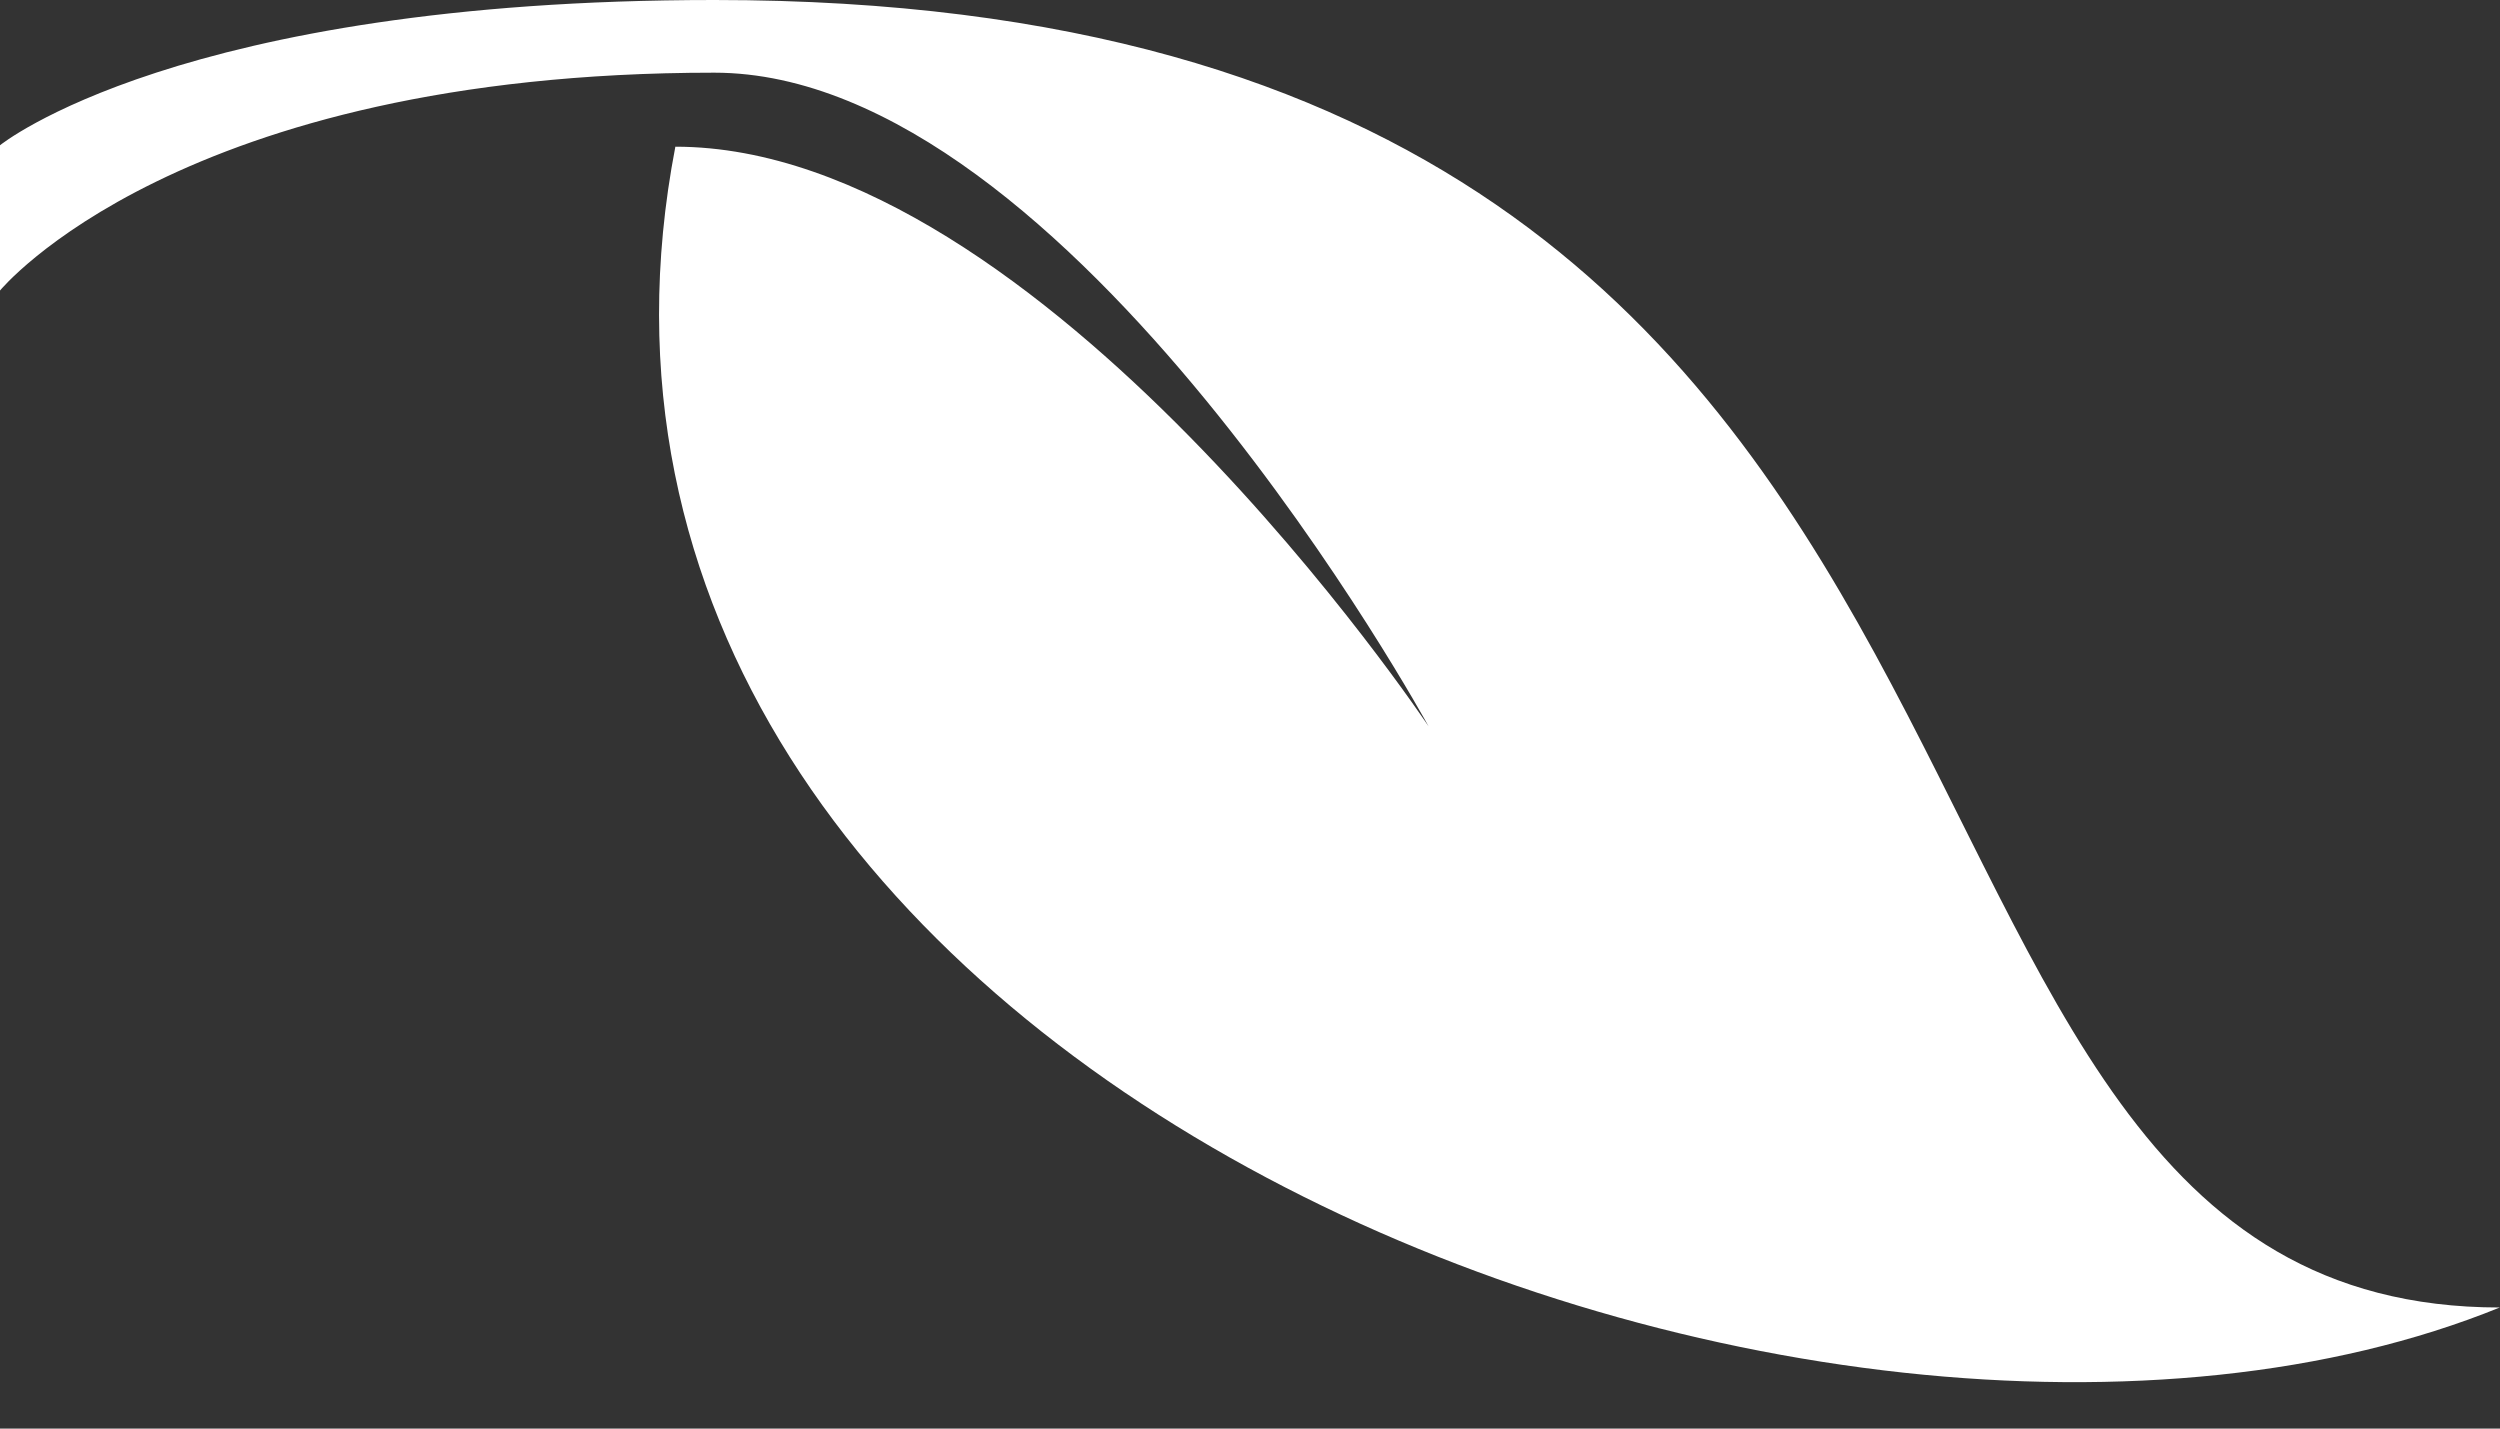 <svg width="28" height="16" viewBox="0 0 28 16" fill="none" xmlns="http://www.w3.org/2000/svg">
<rect x="0" y="0" width="28" height="16" fill="#333333" stroke="none"/>
<path d="M28 14.644C20 14.644 24 -1.42245e-07 8 -7.11225e-07C2 -9.24593e-07 -8.74228e-08 1.627 -8.74228e-08 1.627L-1.74846e-07 3.254C-1.74846e-07 3.254 2 0.814 8 0.814C12 0.814 16 8.135 16 8.135C16 8.135 11.672 1.643 7.564 1.643C5.57 12.002 20.394 17.737 28 14.643L28 14.644Z" fill="white"/>
</svg>
